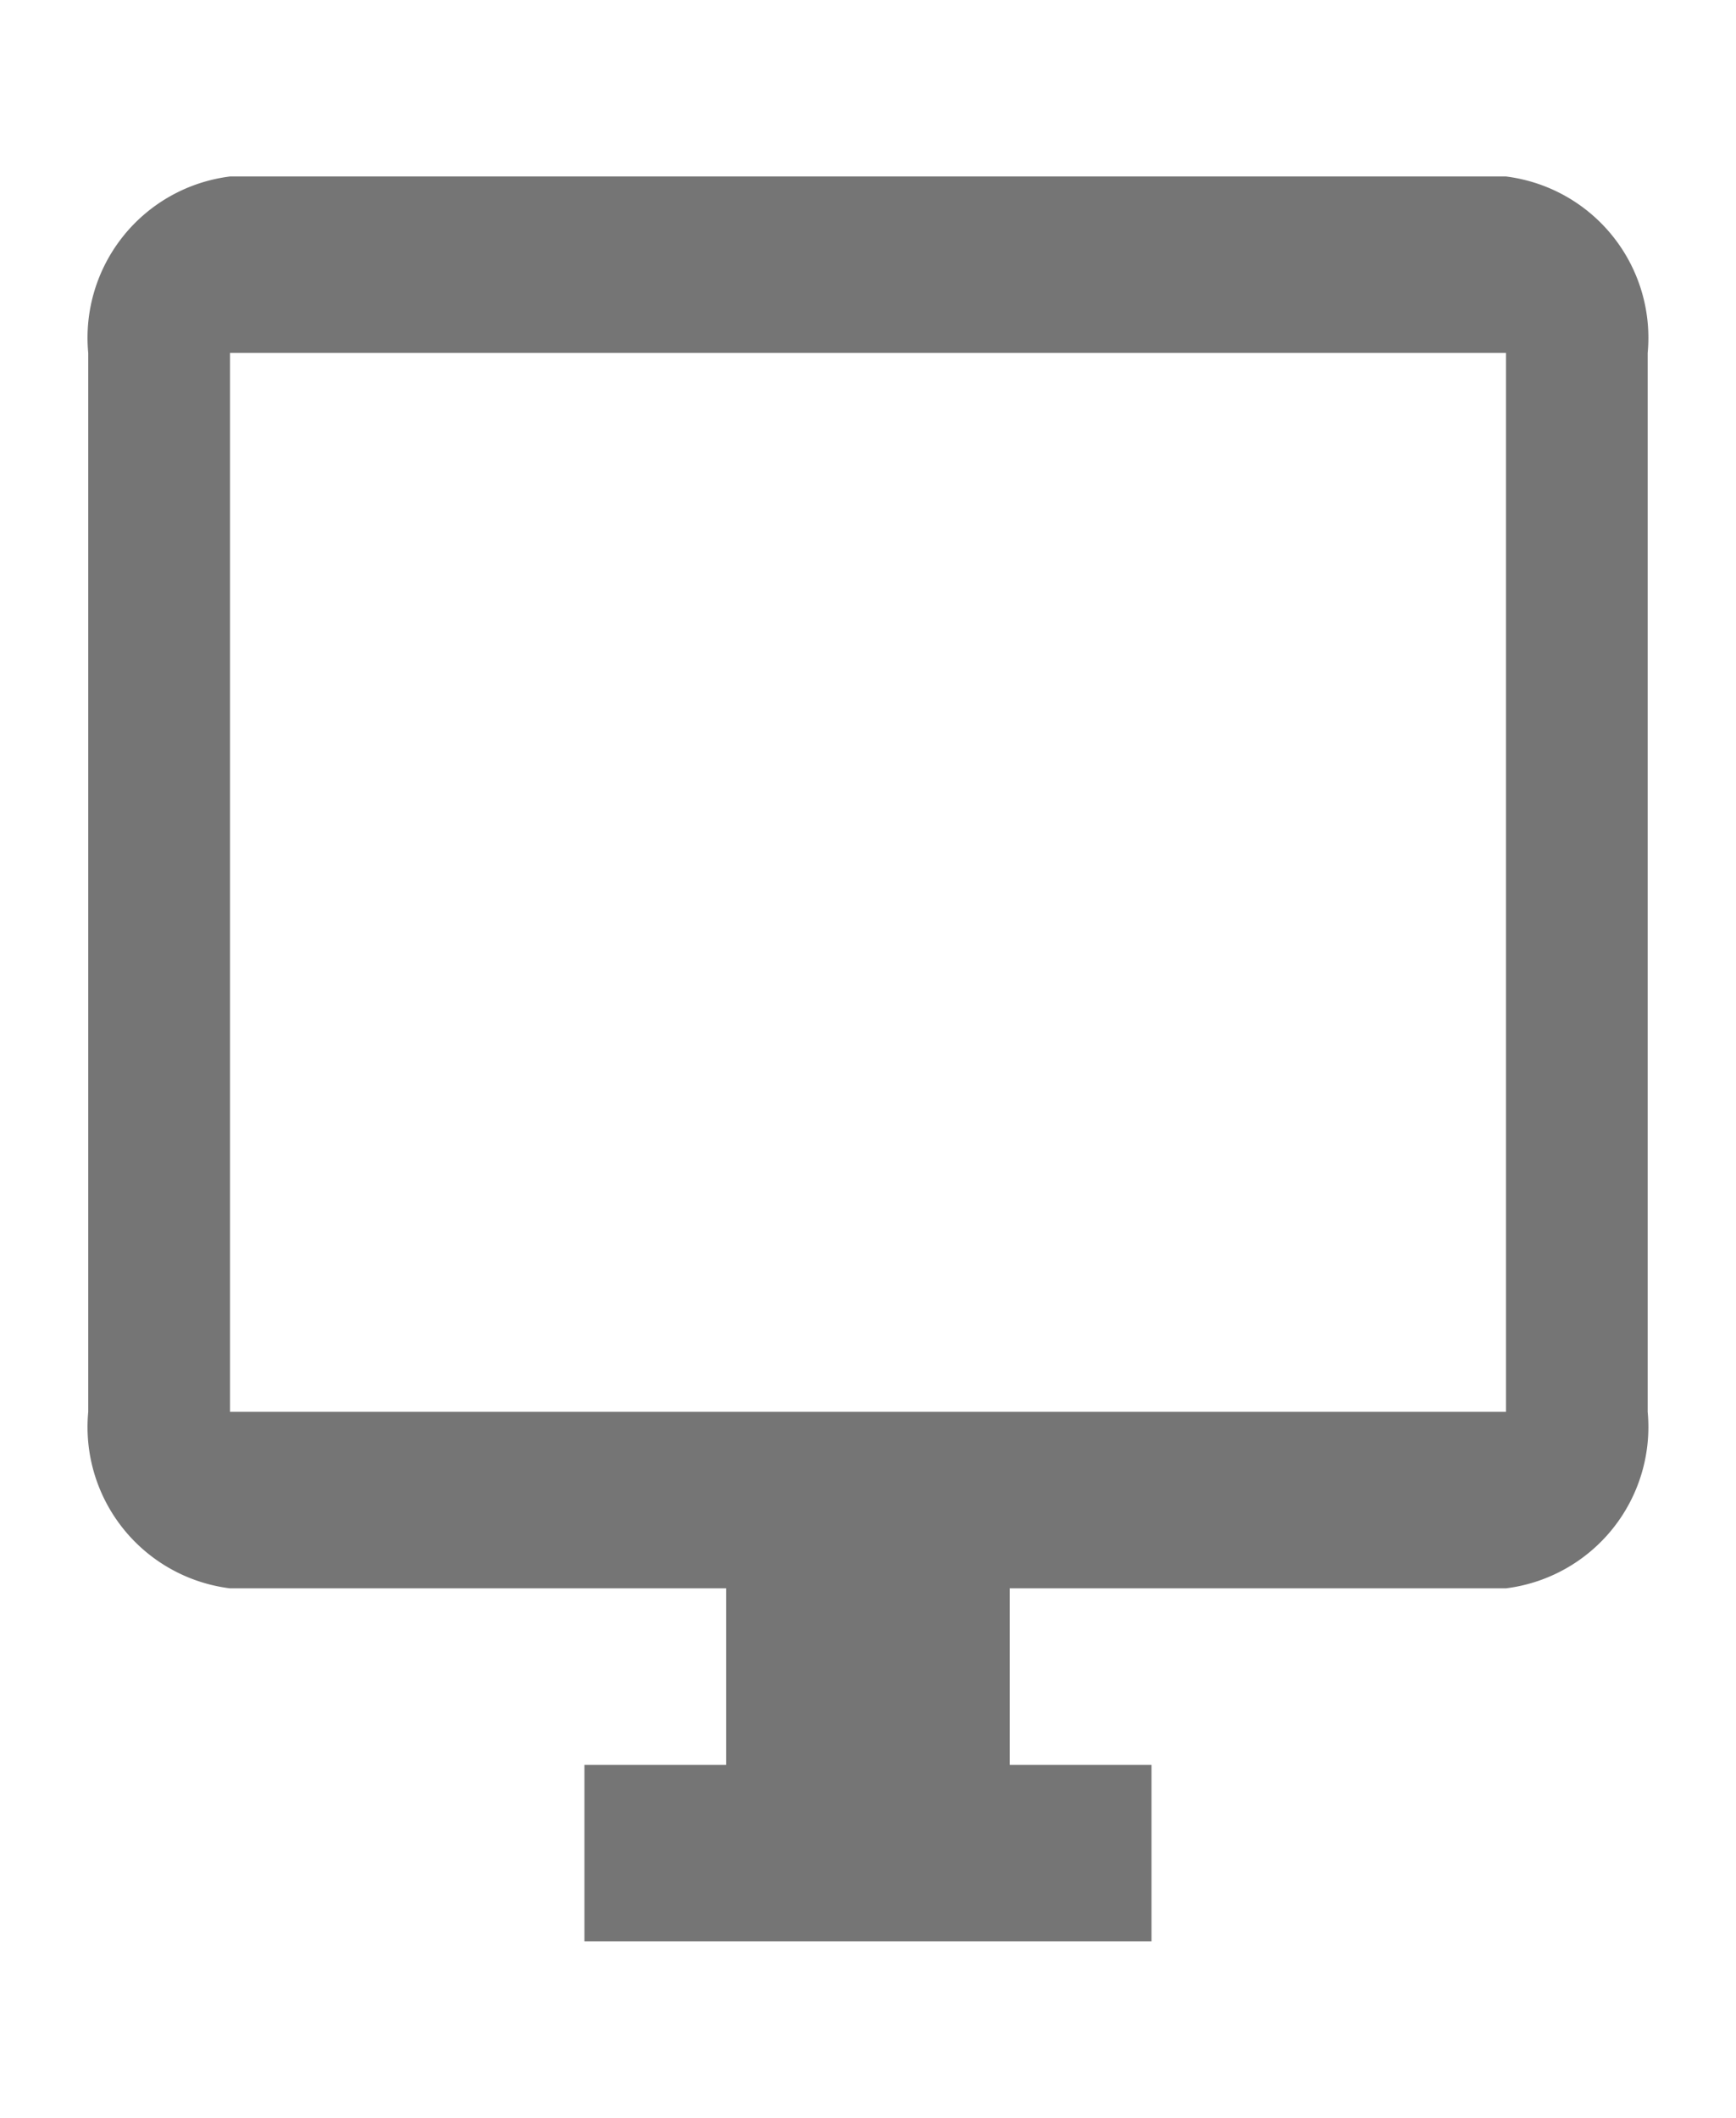 <svg xmlns="http://www.w3.org/2000/svg" width="19.674" height="24" viewBox="0 0 19.674 24">
  <defs>
    <style>
      .cls-1 {
        opacity: 0.54;
      }

      .cls-2 {
        fill: none;
      }
    </style>
  </defs>
  <g id="outline-desktop_windows-24px" class="cls-1">
    <path id="路径_2478" data-name="路径 2478" class="cls-2" d="M0,0H19.674V24H0Z"/>
    <path id="路径_2479" data-name="路径 2479" d="M17.067,2H2.607A1.842,1.842,0,0,0,1,4V16a1.842,1.842,0,0,0,1.607,2H8.23v2H6.623v2H13.05V20H11.443V18h5.623a1.842,1.842,0,0,0,1.607-2V4A1.842,1.842,0,0,0,17.067,2Zm0,14H2.607V4h14.46Z"/>
  </g>
</svg>
